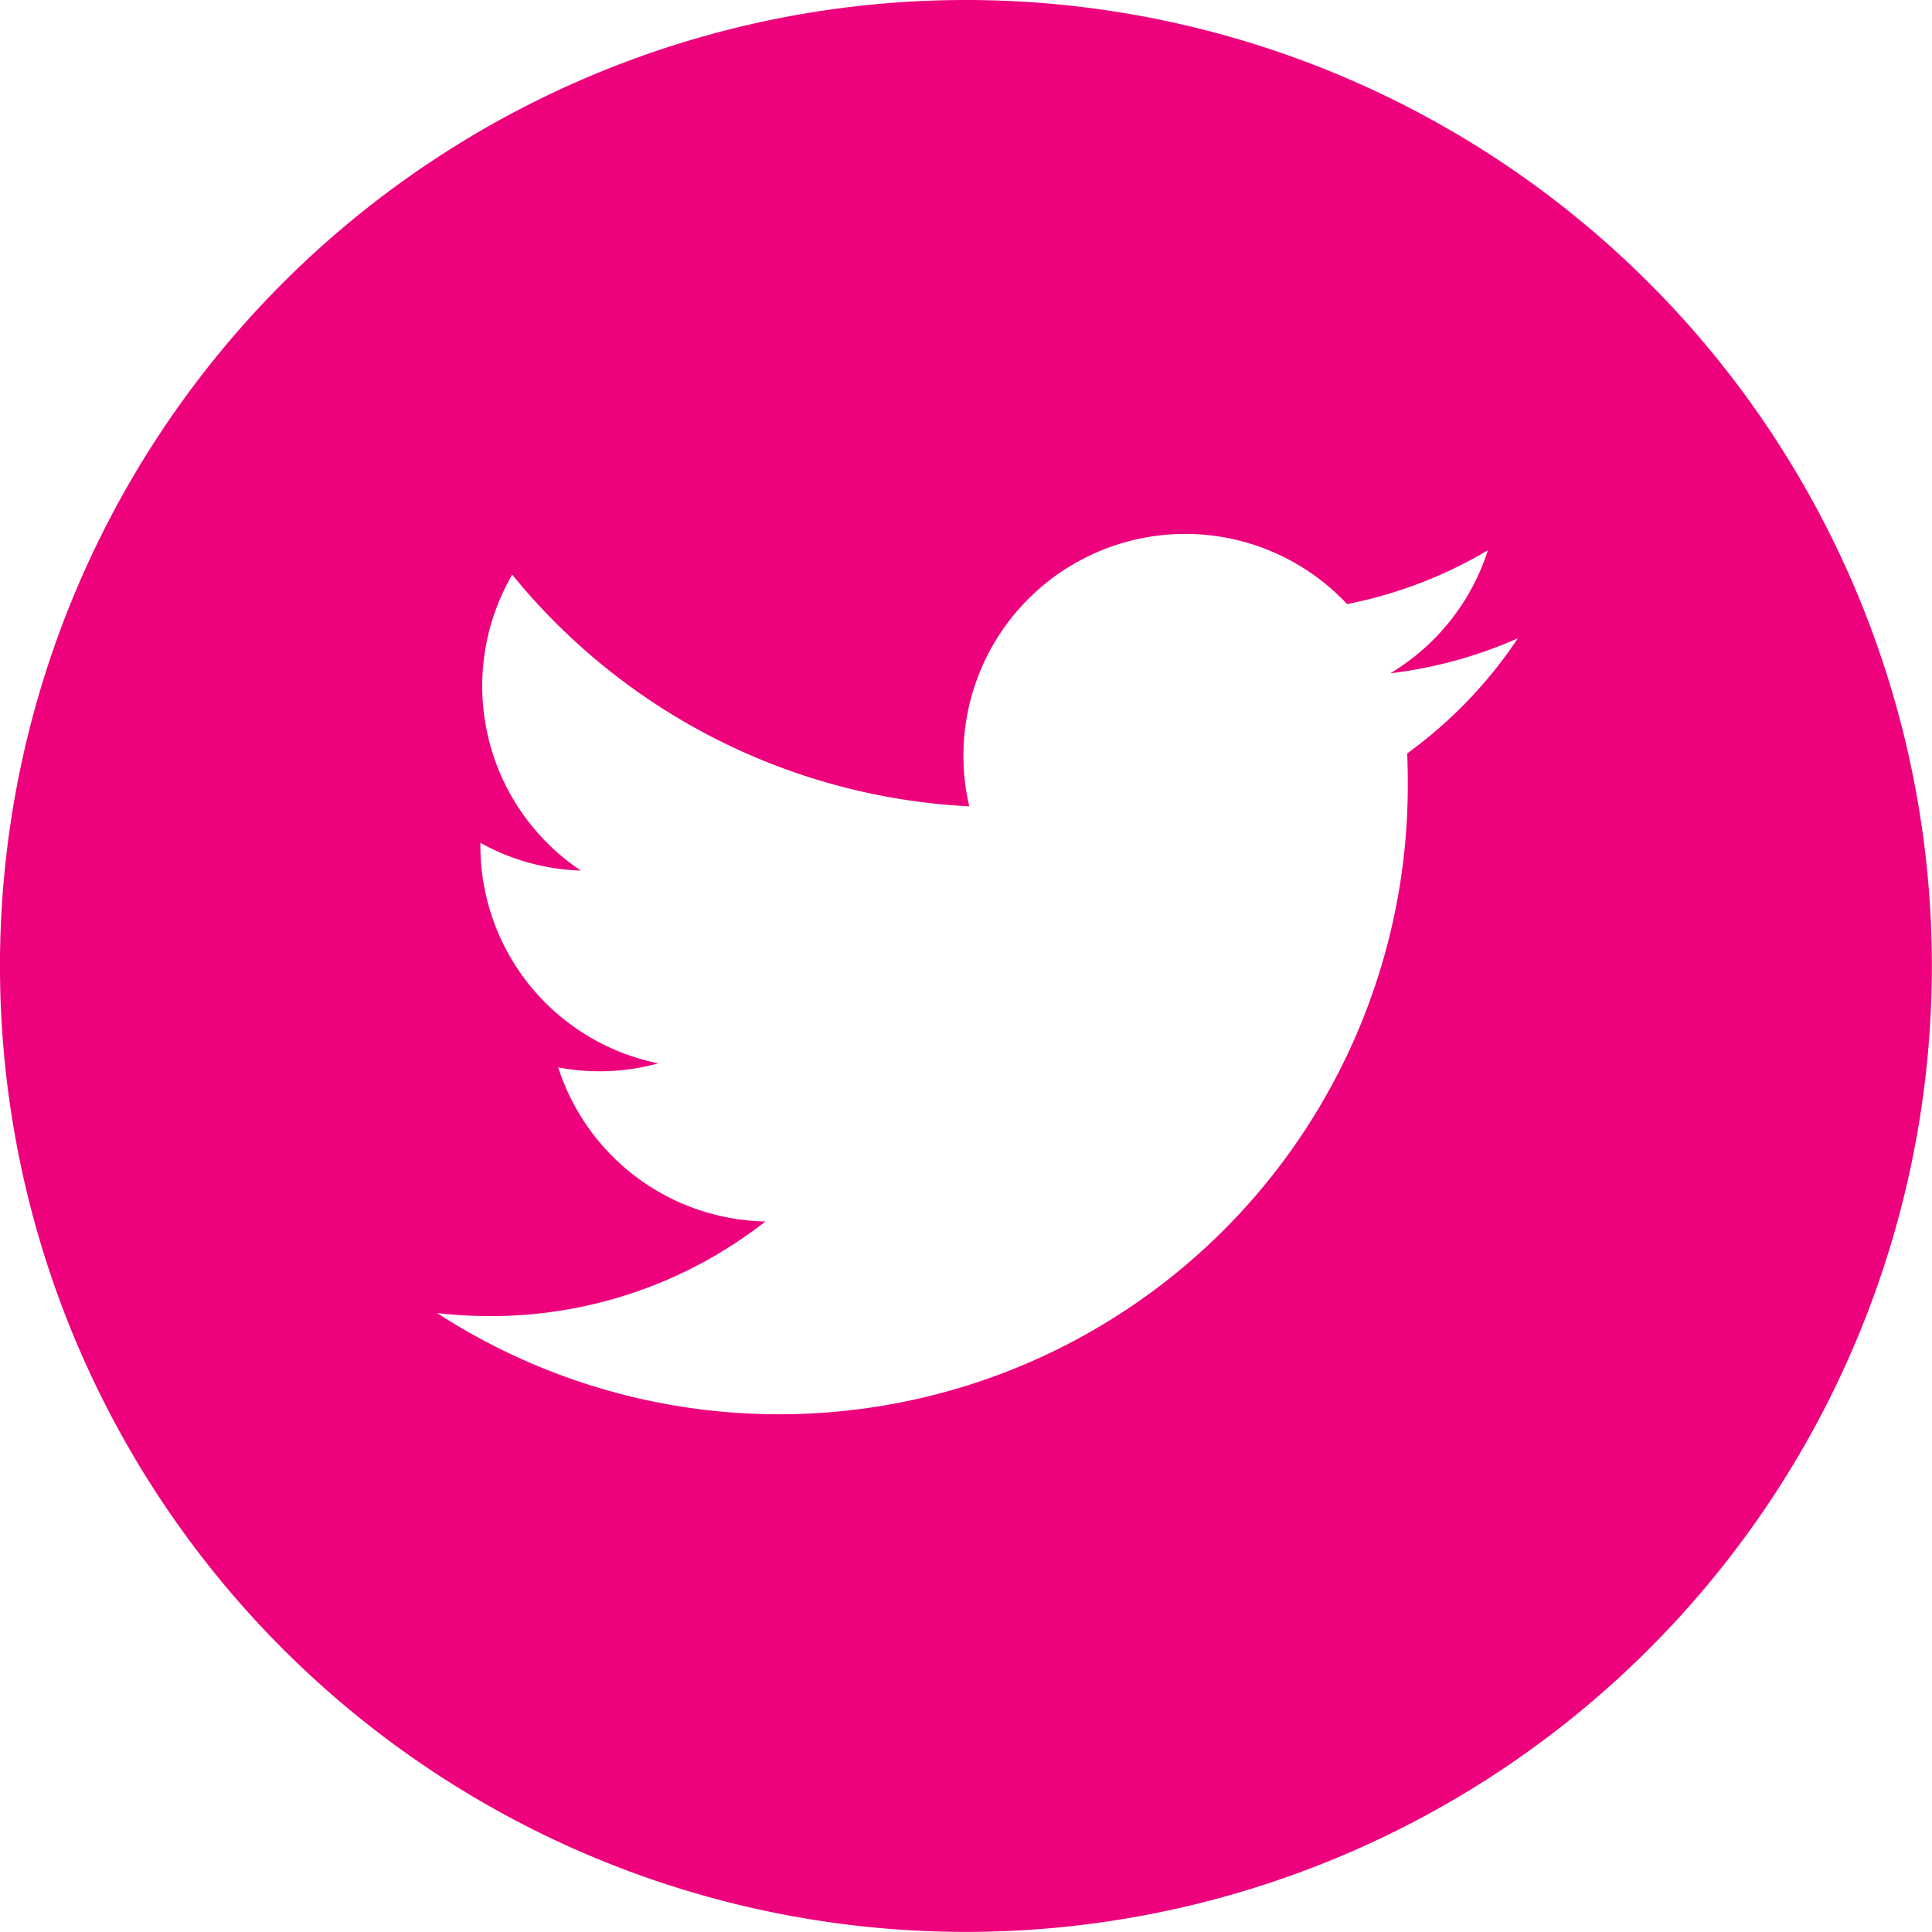 <svg xmlns="http://www.w3.org/2000/svg" width="20.417" height="20.417" viewBox="0 0 20.417 20.417">
  <path id="twitter" d="M17.427,2.991A10.208,10.208,0,1,1,10.209,0a10.209,10.209,0,0,1,7.218,2.991ZM16.038,6.746a4.673,4.673,0,0,1-1.345.369,2.352,2.352,0,0,0,1.031-1.3,4.7,4.7,0,0,1-1.488.569,2.344,2.344,0,0,0-3.993,2.137,6.656,6.656,0,0,1-4.83-2.448A2.345,2.345,0,0,0,6.138,9.2a2.327,2.327,0,0,1-1.061-.293v.03a2.344,2.344,0,0,0,1.88,2.3,2.335,2.335,0,0,1-1.058.043,2.346,2.346,0,0,0,2.19,1.628,4.7,4.7,0,0,1-2.911,1,4.766,4.766,0,0,1-.559-.032A6.643,6.643,0,0,0,14.877,8.262q0-.152-.006-.3a4.762,4.762,0,0,0,1.168-1.214Z" transform="translate(0 0)" fill="#ed017c"/>
</svg>
